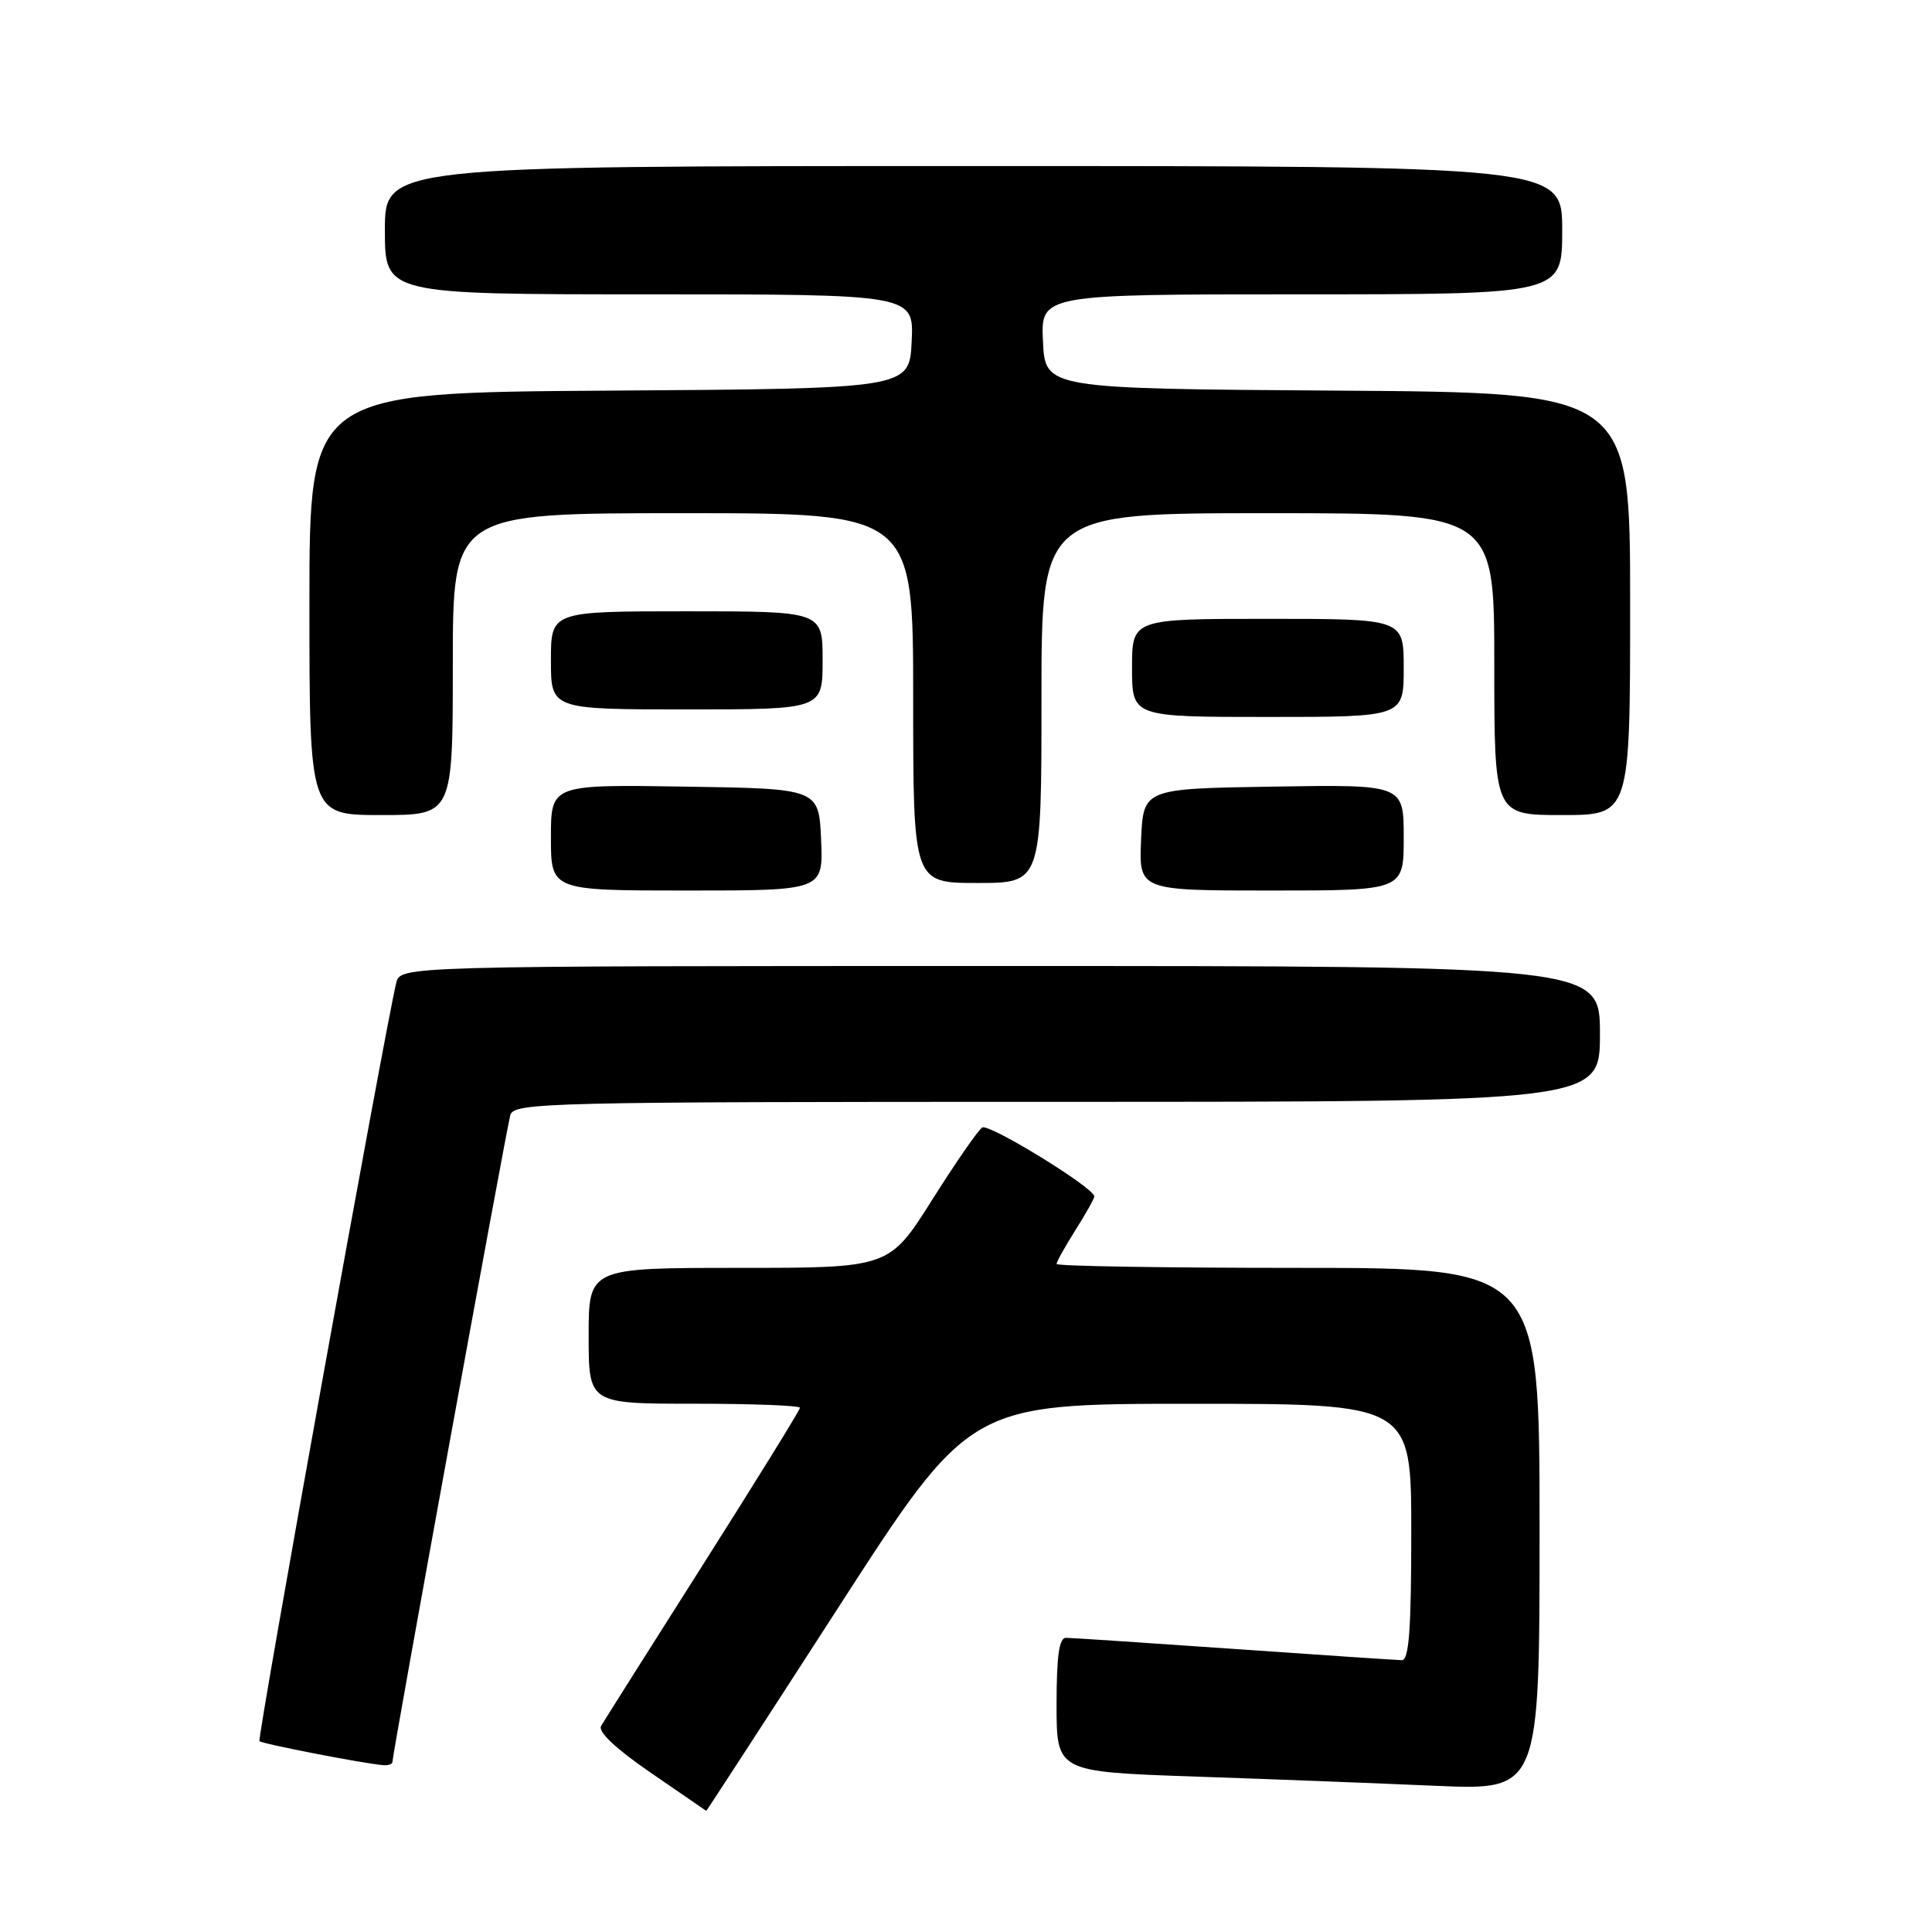 <?xml version="1.0" encoding="UTF-8" standalone="no"?>
<!DOCTYPE svg PUBLIC "-//W3C//DTD SVG 1.1//EN" "http://www.w3.org/Graphics/SVG/1.1/DTD/svg11.dtd" >
<svg xmlns="http://www.w3.org/2000/svg" xmlns:xlink="http://www.w3.org/1999/xlink" version="1.1" viewBox="0 0 256 256">
 <g >
 <path fill="currentColor"
d=" M 111.08 213.01 C 128.50 186.01 128.50 186.01 157.75 186.01 C 187.00 186.00 187.00 186.00 187.00 203.00 C 187.00 215.94 186.70 219.99 185.75 219.98 C 185.06 219.97 175.05 219.30 163.50 218.49 C 151.95 217.69 141.94 217.02 141.25 217.02 C 140.34 217.00 140.00 219.44 140.00 225.88 C 140.00 234.77 140.00 234.77 158.25 235.40 C 168.29 235.74 182.69 236.30 190.25 236.63 C 204.00 237.22 204.00 237.22 204.00 202.61 C 204.00 168.00 204.00 168.00 172.00 168.00 C 154.40 168.00 140.00 167.77 140.00 167.48 C 140.00 167.19 141.12 165.18 142.50 163.00 C 143.88 160.82 145.00 158.81 145.00 158.53 C 145.00 157.40 131.07 148.84 130.15 149.40 C 129.61 149.74 126.62 154.06 123.50 159.01 C 117.82 168.00 117.82 168.00 97.91 168.00 C 78.00 168.00 78.00 168.00 78.00 177.00 C 78.00 186.00 78.00 186.00 92.00 186.00 C 99.70 186.00 106.00 186.24 106.00 186.54 C 106.00 186.83 100.23 196.17 93.17 207.29 C 86.12 218.40 80.03 228.04 79.65 228.70 C 79.20 229.46 81.59 231.71 86.22 234.89 C 90.23 237.64 93.53 239.92 93.58 239.95 C 93.62 239.98 101.50 227.85 111.08 213.01 Z  M 52.00 233.46 C 52.00 232.41 67.12 149.47 67.62 147.75 C 68.10 146.10 72.42 146.00 140.07 146.00 C 212.00 146.00 212.00 146.00 212.00 137.00 C 212.00 128.00 212.00 128.00 132.52 128.00 C 53.04 128.00 53.04 128.00 52.50 130.25 C 50.93 136.83 34.05 230.39 34.38 230.71 C 34.74 231.07 48.05 233.66 50.75 233.89 C 51.44 233.95 52.00 233.76 52.00 233.46 Z  M 108.80 111.25 C 108.50 104.50 108.50 104.50 90.75 104.23 C 73.00 103.95 73.00 103.95 73.00 110.98 C 73.00 118.00 73.00 118.00 91.05 118.00 C 109.09 118.00 109.09 118.00 108.80 111.25 Z  M 186.00 110.98 C 186.00 103.95 186.00 103.95 168.75 104.23 C 151.50 104.50 151.50 104.50 151.20 111.25 C 150.91 118.00 150.91 118.00 168.45 118.00 C 186.00 118.00 186.00 118.00 186.00 110.98 Z  M 138.00 92.50 C 138.00 68.00 138.00 68.00 168.00 68.00 C 198.00 68.00 198.00 68.00 198.00 88.00 C 198.00 108.00 198.00 108.00 207.00 108.00 C 216.00 108.00 216.00 108.00 216.00 80.01 C 216.00 52.02 216.00 52.02 177.25 51.76 C 138.50 51.50 138.50 51.50 138.20 45.25 C 137.90 39.00 137.90 39.00 172.45 39.00 C 207.00 39.00 207.00 39.00 207.00 30.50 C 207.00 22.00 207.00 22.00 129.00 22.00 C 51.00 22.00 51.00 22.00 51.00 30.50 C 51.00 39.00 51.00 39.00 86.05 39.00 C 121.10 39.00 121.10 39.00 120.80 45.25 C 120.50 51.50 120.50 51.50 80.75 51.76 C 41.00 52.02 41.00 52.02 41.00 80.01 C 41.00 108.00 41.00 108.00 50.50 108.00 C 60.00 108.00 60.00 108.00 60.00 88.00 C 60.00 68.00 60.00 68.00 90.50 68.00 C 121.00 68.00 121.00 68.00 121.00 92.50 C 121.00 117.00 121.00 117.00 129.50 117.00 C 138.00 117.00 138.00 117.00 138.00 92.50 Z  M 186.00 88.50 C 186.00 82.00 186.00 82.00 168.00 82.00 C 150.00 82.00 150.00 82.00 150.00 88.50 C 150.00 95.00 150.00 95.00 168.00 95.00 C 186.00 95.00 186.00 95.00 186.00 88.50 Z  M 109.00 87.50 C 109.00 81.00 109.00 81.00 91.00 81.00 C 73.00 81.00 73.00 81.00 73.00 87.50 C 73.00 94.00 73.00 94.00 91.00 94.00 C 109.00 94.00 109.00 94.00 109.00 87.50 Z "/>
</g>
</svg>